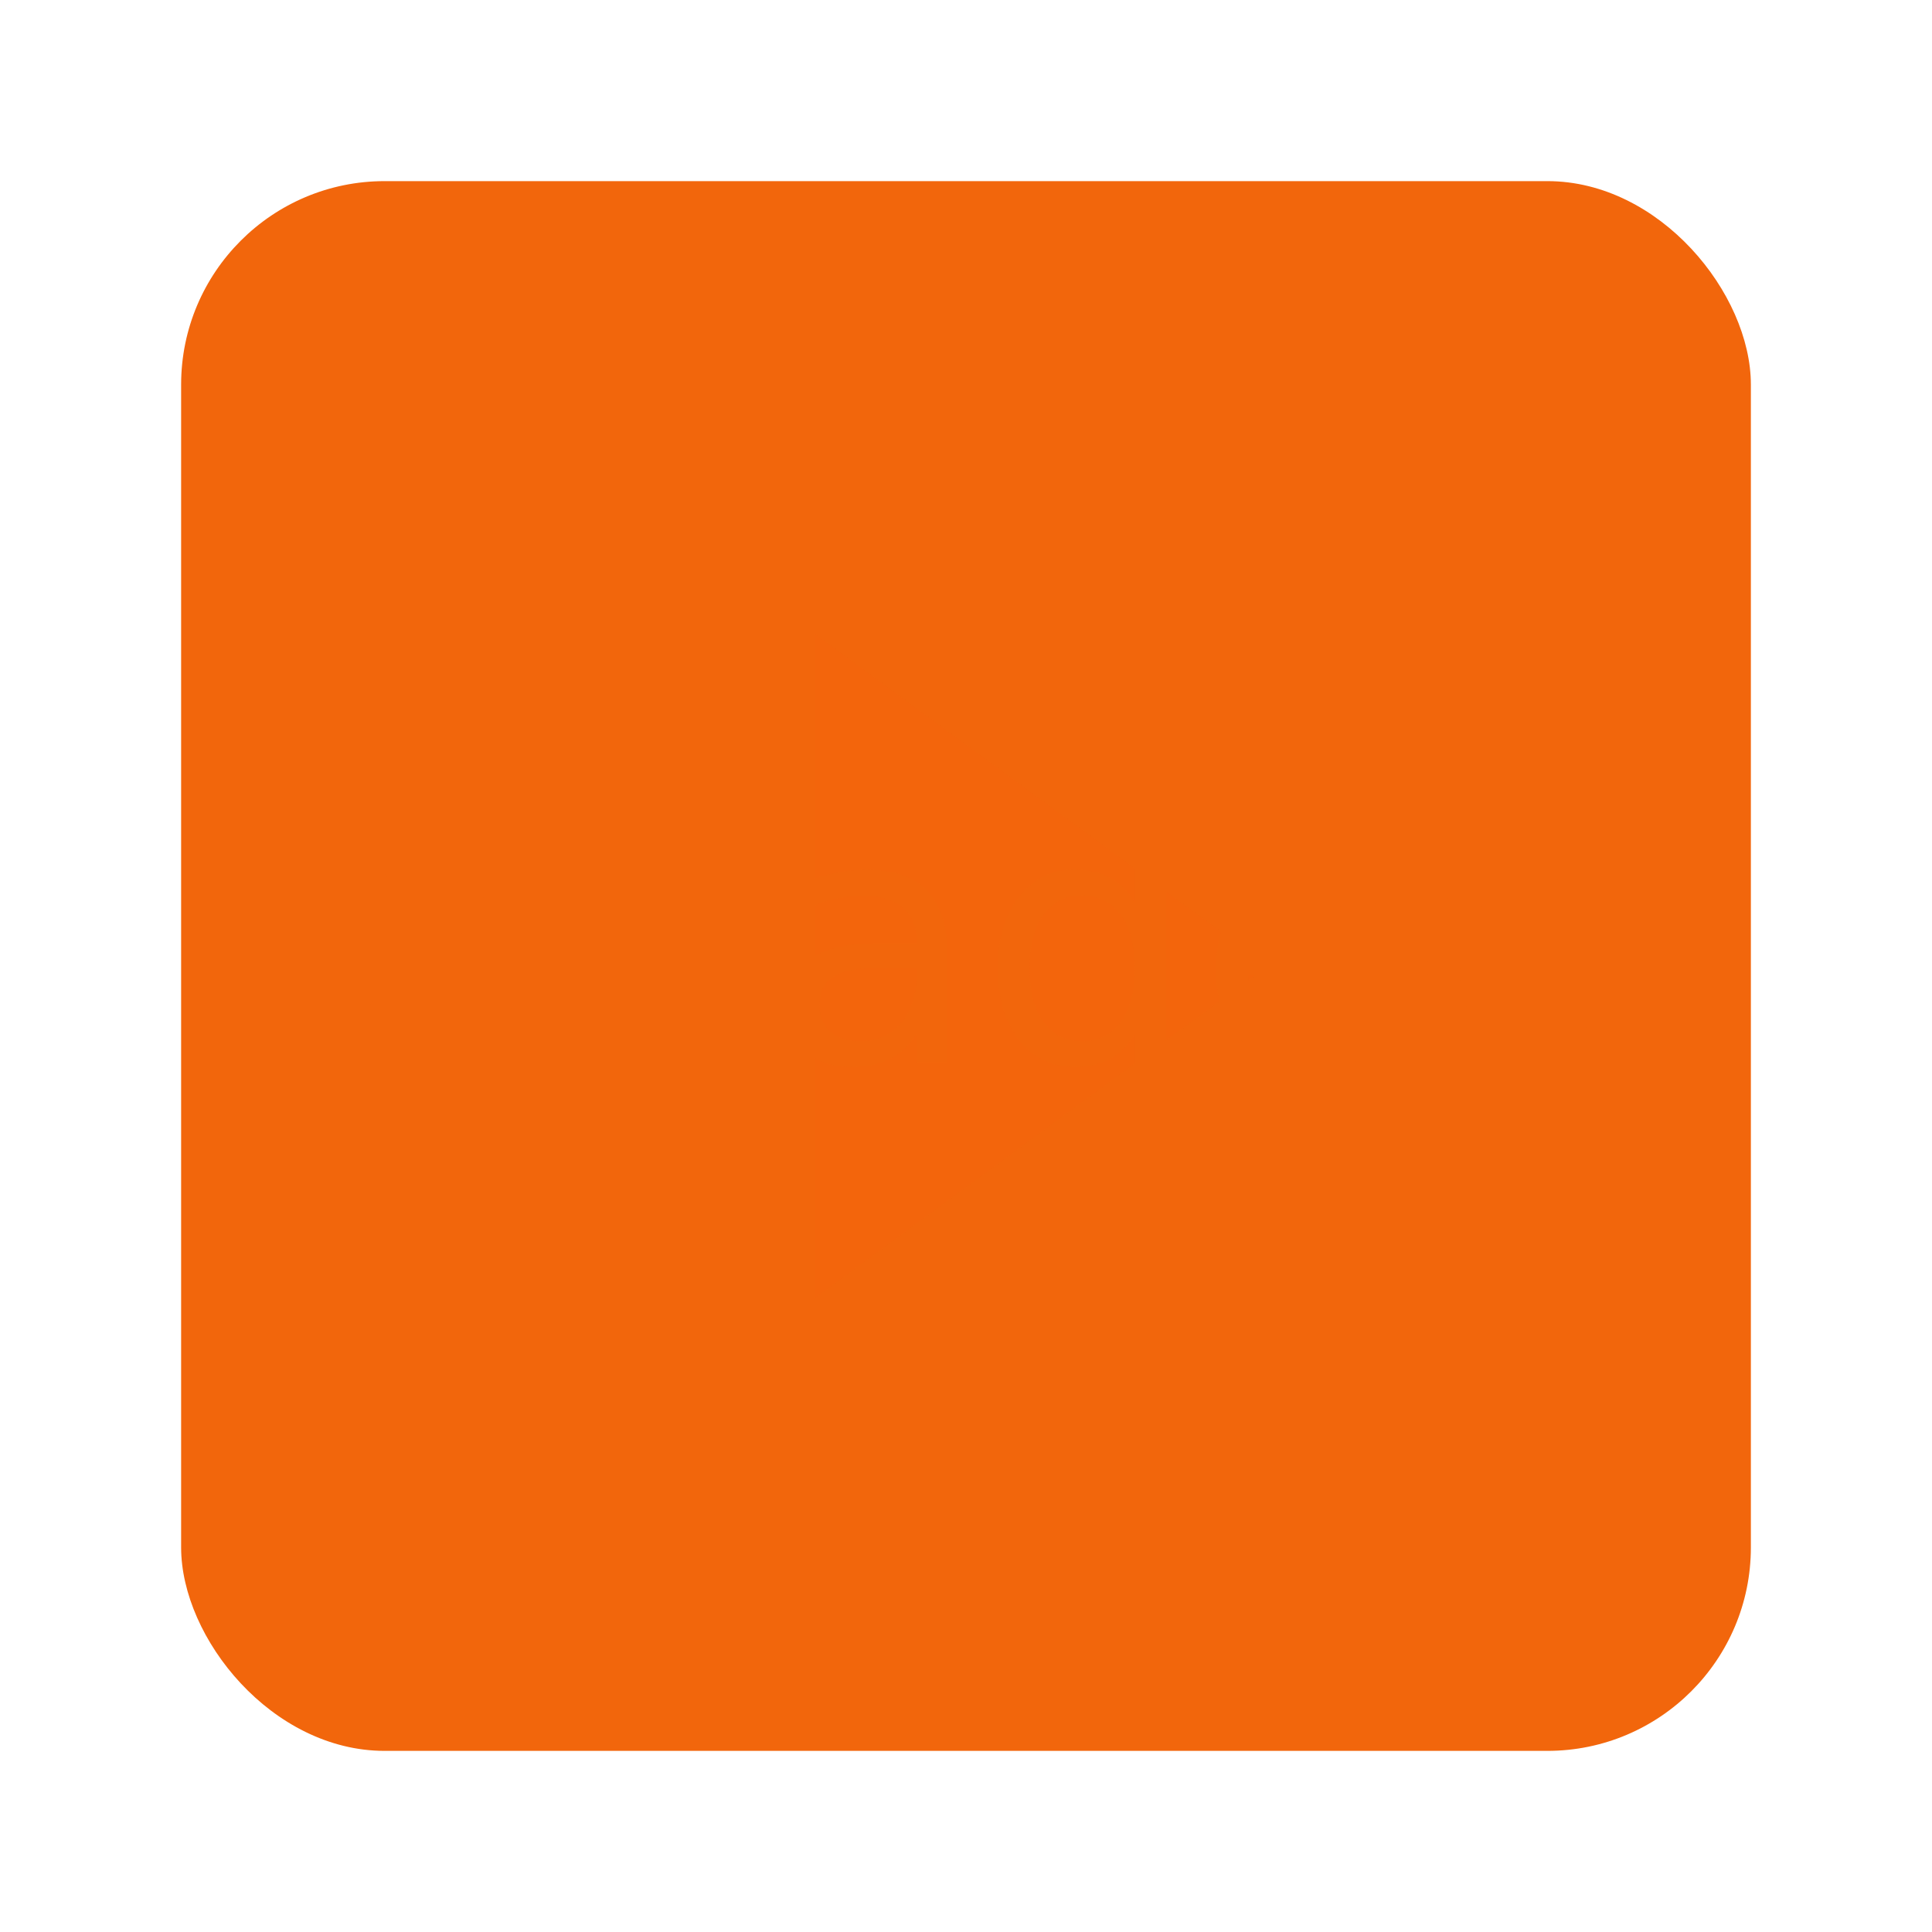<svg width="64" height="64" version="1.1" xmlns="http://www.w3.org/2000/svg">
 <rect x="6" y="6" width="52" height="52" rx="6.741" ry="6.741" fill="#f2660c" stroke-width=".867"/>
 <rect transform="rotate(90)" x="12" y="-11" width="4" height="3" fill="#f2660c" opacity=".5" stroke-width=".943"/>
 <path d="m41.999 32-15 11v-22z" fill="#f2660c" opacity=".35" stroke-width="1.237"/>
 <g fill="#f2660c" stroke-width=".285" aria-label="X Jadeo">
  <path d="m11.378 26.884h1.207l2.063 3.086 2.074-3.086h1.207l-2.669 3.987 2.847 4.315h-1.207l-2.336-3.531-2.352 3.531h-1.212l2.964-4.432z"/>
  <path d="m23.2 26.884h1.123v7.724q0 1.501-0.573 2.18-0.567 0.678-1.829 0.678h-0.428v-0.945h0.35q0.745 0 1.051-0.417 0.306-0.417 0.306-1.496z"/>
  <path d="m29.345 32.056q-1.24 0-1.718 0.284-0.478 0.284-0.478 0.968 0 0.545 0.356 0.867 0.361 0.317 0.979 0.317 0.851 0 1.362-0.601 0.517-0.606 0.517-1.607v-0.228zm2.041-0.423v3.553h-1.023v-0.945q-0.35 0.567-0.873 0.84-0.523 0.267-1.279 0.267-0.956 0-1.524-0.534-0.562-0.539-0.562-1.44 0-1.051 0.701-1.585 0.706-0.534 2.102-0.534h1.435v-0.1q0-0.706-0.467-1.09-0.462-0.389-1.301-0.389-0.534 0-1.04 0.128t-0.973 0.384v-0.945q0.562-0.217 1.09-0.323 0.528-0.111 1.029-0.111 1.351 0 2.018 0.701 0.667 0.701 0.667 2.124z"/>
  <path d="m37.591 29.904v-3.37h1.023v8.652h-1.023v-0.934q-0.323 0.556-0.817 0.829-0.489 0.267-1.179 0.267-1.129 0-1.841-0.901-0.706-0.901-0.706-2.369t0.706-2.369q0.712-0.901 1.841-0.901 0.69 0 1.179 0.272 0.495 0.267 0.817 0.823zm-3.487 2.174q0 1.129 0.462 1.774 0.467 0.639 1.279 0.639 0.812 0 1.279-0.639 0.467-0.645 0.467-1.774t-0.467-1.768q-0.467-0.645-1.279-0.645-0.812 0-1.279 0.645-0.462 0.639-0.462 1.768z"/>
  <path d="m46.049 31.816v0.5h-4.704q0.067 1.056 0.634 1.613 0.573 0.551 1.59 0.551 0.589 0 1.14-0.145 0.556-0.145 1.101-0.434v0.968q-0.551 0.234-1.129 0.356-0.578 0.122-1.173 0.122-1.49 0-2.363-0.867-0.867-0.867-0.867-2.347 0-1.529 0.823-2.425 0.829-0.901 2.23-0.901 1.257 0 1.985 0.812 0.734 0.806 0.734 2.196zm-1.023-0.3q-0.011-0.84-0.473-1.34-0.456-0.5-1.212-0.5-0.856 0-1.373 0.484-0.512 0.484-0.589 1.362z"/>
  <path d="m50.142 29.676q-0.823 0-1.301 0.645-0.478 0.639-0.478 1.757t0.473 1.763q0.478 0.639 1.307 0.639 0.817 0 1.296-0.645t0.478-1.757q0-1.107-0.478-1.752-0.478-0.651-1.296-0.651zm0-0.867q1.335 0 2.096 0.867 0.762 0.867 0.762 2.402 0 1.529-0.762 2.402-0.762 0.867-2.096 0.867-1.34 0-2.102-0.867-0.756-0.873-0.756-2.402 0-1.535 0.756-2.402 0.762-0.867 2.102-0.867z"/>
 </g>
 <rect transform="rotate(90)" x="12" y="-16" width="4" height="3" fill="#f2660c" opacity=".5" stroke-width=".943"/>
 <rect transform="rotate(90)" x="12" y="-21" width="4" height="3" fill="#f2660c" opacity=".5" stroke-width=".943"/>
 <rect transform="rotate(90)" x="12" y="-26" width="4" height="3" fill="#f2660c" opacity=".5" stroke-width=".943"/>
 <rect transform="rotate(90)" x="12" y="-31" width="4" height="3" fill="#f2660c" opacity=".5" stroke-width=".943"/>
 <rect transform="rotate(90)" x="12" y="-36" width="4" height="3" fill="#f2660c" opacity=".5" stroke-width=".943"/>
 <rect transform="rotate(90)" x="12" y="-41" width="4" height="3" fill="#f2660c" opacity=".5" stroke-width=".943"/>
 <rect transform="rotate(90)" x="12" y="-46" width="4" height="3" fill="#f2660c" opacity=".5" stroke-width=".943"/>
 <rect transform="rotate(90)" x="12" y="-51" width="4" height="3" fill="#f2660c" opacity=".5" stroke-width=".943"/>
 <rect transform="rotate(90)" x="12" y="-56" width="4" height="3" fill="#f2660c" opacity=".5" stroke-width=".943"/>
 <rect transform="rotate(90)" x="48" y="-11" width="4" height="3" fill="#f2660c" opacity=".5" stroke-width=".943"/>
 <rect transform="rotate(90)" x="48" y="-16" width="4" height="3" fill="#f2660c" opacity=".5" stroke-width=".943"/>
 <rect transform="rotate(90)" x="48" y="-21" width="4" height="3" fill="#f2660c" opacity=".5" stroke-width=".943"/>
 <rect transform="rotate(90)" x="48" y="-26" width="4" height="3" fill="#f2660c" opacity=".5" stroke-width=".943"/>
 <rect transform="rotate(90)" x="48" y="-31" width="4" height="3" fill="#f2660c" opacity=".5" stroke-width=".943"/>
 <rect transform="rotate(90)" x="48" y="-36" width="4" height="3" fill="#f2660c" opacity=".5" stroke-width=".943"/>
 <rect transform="rotate(90)" x="48" y="-41" width="4" height="3" fill="#f2660c" opacity=".5" stroke-width=".943"/>
 <rect transform="rotate(90)" x="48" y="-46" width="4" height="3" fill="#f2660c" opacity=".5" stroke-width=".943"/>
 <rect transform="rotate(90)" x="48" y="-51" width="4" height="3" fill="#f2660c" opacity=".5" stroke-width=".943"/>
 <rect transform="rotate(90)" x="48" y="-56" width="4" height="3" fill="#f2660c" opacity=".5" stroke-width=".943"/>
</svg>
